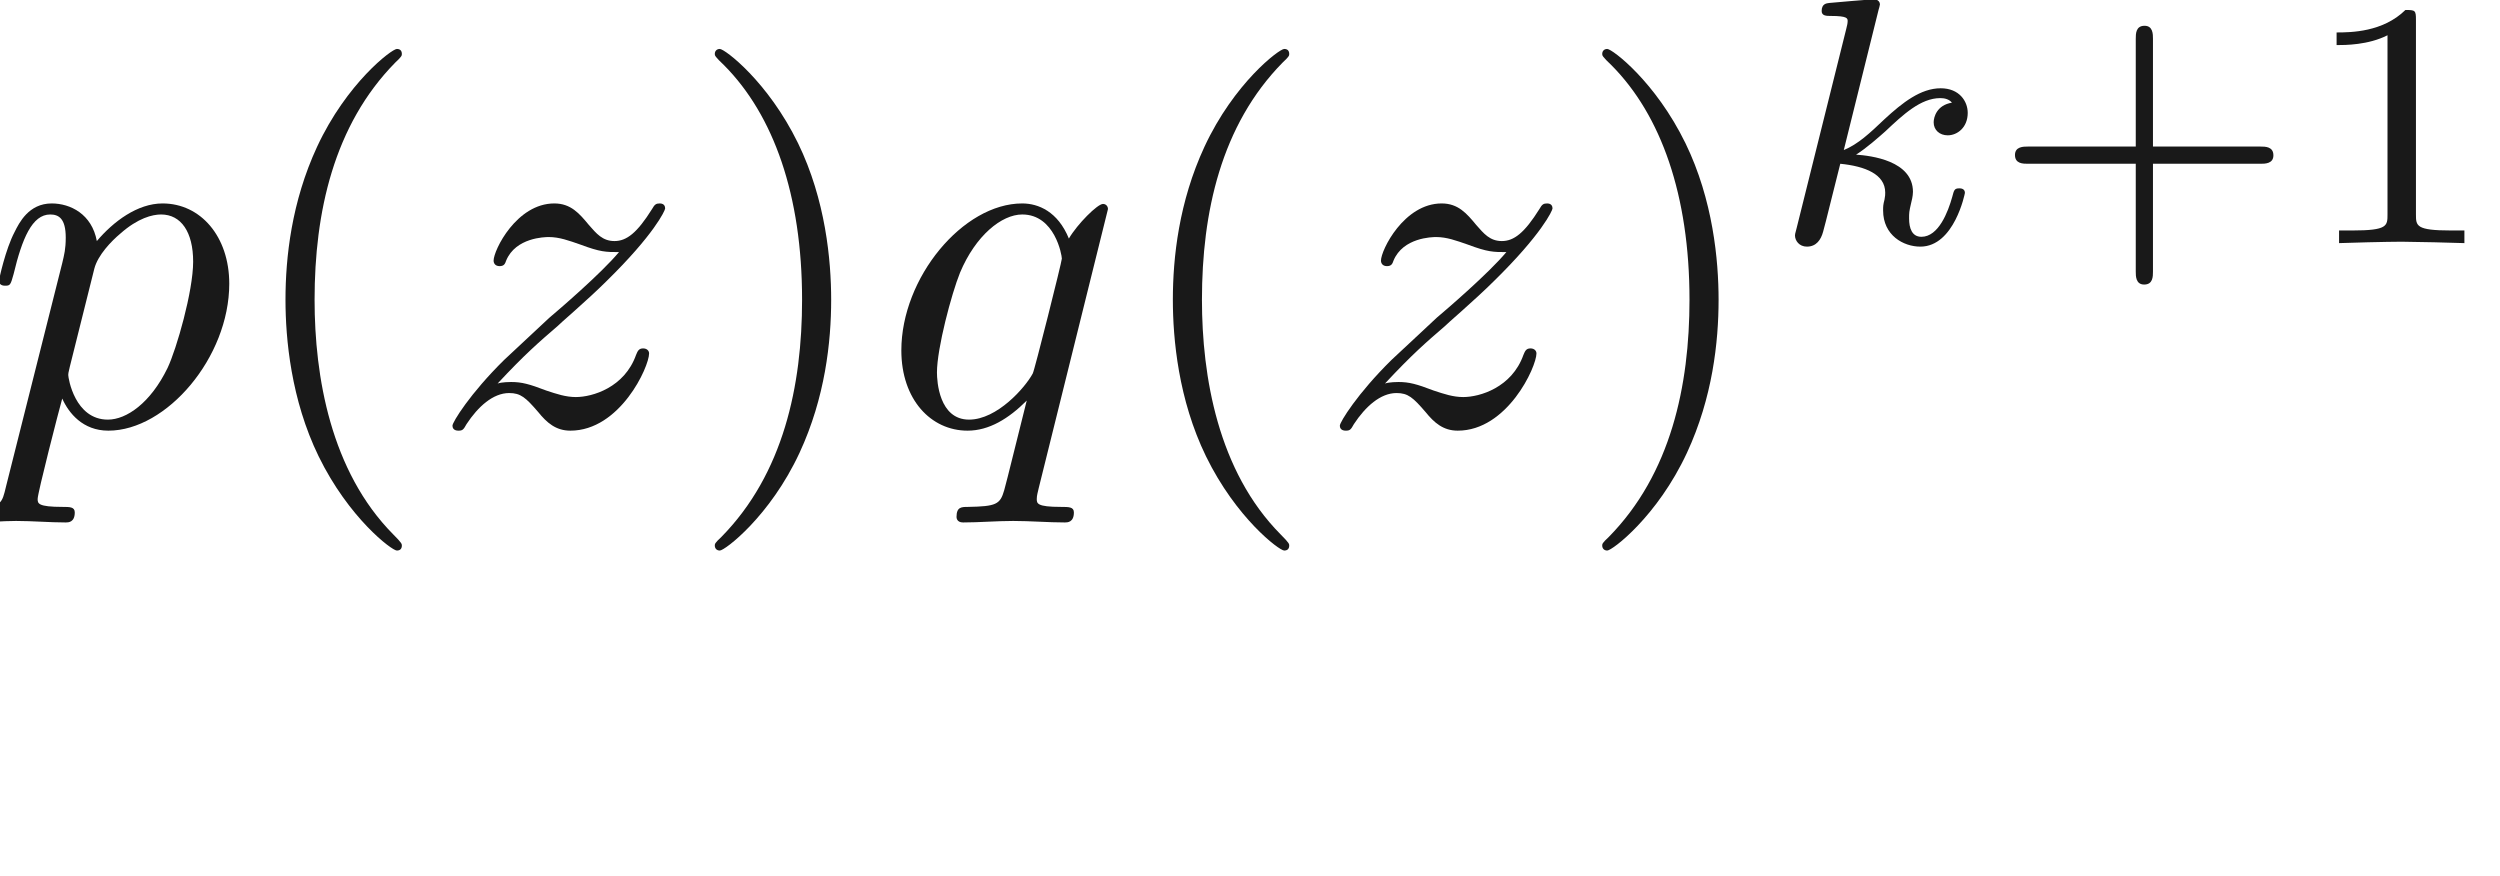 <ns0:svg xmlns:ns0="http://www.w3.org/2000/svg" xmlns:ns1="http://www.w3.org/1999/xlink" height="17.387pt" readme2tex:offset="2.2553" version="1.1" viewBox="82.0 54.306 49.642 17.387" width="49.642pt" xmlns:readme2tex="http://github.com/leegao/readme2tex/">
<ns0:defs>
<ns0:path d="M3.31 2.4C3.31 2.37 3.31 2.35 3.14 2.18C1.89 0.92 1.57 -0.97 1.57 -2.5C1.57 -4.24 1.95 -5.98 3.18 -7.23C3.31 -7.35 3.31 -7.37 3.31 -7.4C3.31 -7.47 3.27 -7.5 3.21 -7.5C3.11 -7.5 2.21 -6.82 1.62 -5.55C1.11 -4.45 0.99 -3.34 0.99 -2.5C0.99 -1.72 1.1 -0.51 1.65 0.62C2.25 1.85 3.11 2.5 3.21 2.5C3.27 2.5 3.31 2.47 3.31 2.4Z" id="g0-40" />
<ns0:path d="M2.89 -2.5C2.89 -3.28 2.78 -4.49 2.23 -5.62C1.63 -6.85 0.77 -7.5 0.67 -7.5C0.61 -7.5 0.57 -7.46 0.57 -7.4C0.57 -7.37 0.57 -7.35 0.76 -7.17C1.74 -6.18 2.31 -4.59 2.31 -2.5C2.31 -0.79 1.94 0.97 0.7 2.23C0.57 2.35 0.57 2.37 0.57 2.4C0.57 2.46 0.61 2.5 0.67 2.5C0.77 2.5 1.67 1.82 2.26 0.55C2.77 -0.55 2.89 -1.66 2.89 -2.5Z" id="g0-41" />
<ns0:path d="M3.33 -0.76C3.37 -0.36 3.64 0.06 4.11 0.06C4.32 0.06 4.93 -0.08 4.93 -0.89V-1.45H4.68V-0.89C4.68 -0.31 4.43 -0.25 4.32 -0.25C3.99 -0.25 3.95 -0.7 3.95 -0.75V-2.75C3.95 -3.17 3.95 -3.56 3.59 -3.93C3.2 -4.32 2.7 -4.48 2.22 -4.48C1.4 -4.48 0.71 -4.01 0.71 -3.35C0.71 -3.05 0.91 -2.88 1.17 -2.88C1.45 -2.88 1.63 -3.08 1.63 -3.34C1.63 -3.46 1.58 -3.79 1.12 -3.8C1.39 -4.15 1.88 -4.26 2.2 -4.26C2.69 -4.26 3.26 -3.87 3.26 -2.98V-2.61C2.75 -2.58 2.05 -2.55 1.42 -2.25C0.67 -1.91 0.42 -1.39 0.42 -0.95C0.42 -0.14 1.39 0.11 2.02 0.11C2.68 0.11 3.14 -0.29 3.33 -0.76ZM3.26 -2.4V-1.4C3.26 -0.45 2.54 -0.11 2.09 -0.11C1.6 -0.11 1.19 -0.46 1.19 -0.96C1.19 -1.51 1.61 -2.34 3.26 -2.4Z" id="g0-97" />
<ns0:path d="M0.45 1.22C0.37 1.56 0.35 1.63 -0.09 1.63C-0.21 1.63 -0.32 1.63 -0.32 1.82C-0.32 1.9 -0.27 1.94 -0.19 1.94C0.08 1.94 0.37 1.91 0.65 1.91C0.98 1.91 1.32 1.94 1.64 1.94C1.69 1.94 1.82 1.94 1.82 1.74C1.82 1.63 1.72 1.63 1.58 1.63C1.08 1.63 1.08 1.56 1.08 1.47C1.08 1.35 1.5 -0.28 1.57 -0.53C1.7 -0.24 1.98 0.11 2.49 0.11C3.65 0.11 4.9 -1.35 4.9 -2.82C4.9 -3.76 4.33 -4.42 3.57 -4.42C3.07 -4.42 2.59 -4.06 2.26 -3.67C2.16 -4.21 1.73 -4.42 1.36 -4.42C0.9 -4.42 0.71 -4.03 0.62 -3.85C0.44 -3.51 0.31 -2.91 0.31 -2.88C0.31 -2.78 0.41 -2.78 0.43 -2.78C0.53 -2.78 0.54 -2.79 0.6 -3.01C0.77 -3.72 0.97 -4.2 1.33 -4.2C1.5 -4.2 1.64 -4.12 1.64 -3.74C1.64 -3.51 1.61 -3.4 1.57 -3.23L0.45 1.22ZM2.21 -3.12C2.28 -3.39 2.55 -3.67 2.73 -3.82C3.08 -4.13 3.37 -4.2 3.54 -4.2C3.94 -4.2 4.18 -3.85 4.18 -3.26S3.85 -1.52 3.67 -1.14C3.33 -0.44 2.85 -0.11 2.48 -0.11C1.82 -0.11 1.69 -0.94 1.69 -1C1.69 -1.02 1.69 -1.04 1.72 -1.16L2.21 -3.12Z" id="g1-112" />
<ns0:path d="M4.52 -4.31C4.52 -4.35 4.49 -4.41 4.42 -4.41C4.31 -4.41 3.91 -4.01 3.74 -3.72C3.52 -4.26 3.13 -4.42 2.81 -4.42C1.63 -4.42 0.4 -2.94 0.4 -1.49C0.4 -0.51 0.99 0.11 1.72 0.11C2.15 0.11 2.54 -0.13 2.9 -0.49C2.81 -0.14 2.48 1.21 2.45 1.3C2.37 1.58 2.29 1.62 1.73 1.63C1.6 1.63 1.5 1.63 1.5 1.83C1.5 1.84 1.5 1.94 1.63 1.94C1.95 1.94 2.3 1.91 2.63 1.91C2.97 1.91 3.33 1.94 3.66 1.94C3.71 1.94 3.84 1.94 3.84 1.74C3.84 1.63 3.74 1.63 3.58 1.63C3.1 1.63 3.1 1.56 3.1 1.47C3.1 1.4 3.12 1.34 3.14 1.25L4.52 -4.31ZM1.75 -0.11C1.15 -0.11 1.11 -0.88 1.11 -1.05C1.11 -1.53 1.4 -2.62 1.57 -3.04C1.88 -3.78 2.4 -4.2 2.81 -4.2C3.46 -4.2 3.6 -3.39 3.6 -3.32C3.6 -3.26 3.05 -1.07 3.02 -1.03C2.87 -0.75 2.31 -0.11 1.75 -0.11Z" id="g1-113" />
<ns0:path d="M1.33 -0.83C1.87 -1.41 2.16 -1.66 2.52 -1.97C2.52 -1.98 3.14 -2.51 3.5 -2.87C4.45 -3.8 4.67 -4.28 4.67 -4.32C4.67 -4.42 4.58 -4.42 4.56 -4.42C4.49 -4.42 4.46 -4.4 4.41 -4.31C4.11 -3.83 3.9 -3.67 3.66 -3.67S3.3 -3.82 3.15 -3.99C2.96 -4.22 2.79 -4.42 2.46 -4.42C1.71 -4.42 1.25 -3.49 1.25 -3.28C1.25 -3.23 1.28 -3.17 1.37 -3.17S1.48 -3.22 1.5 -3.28C1.69 -3.74 2.27 -3.75 2.35 -3.75C2.56 -3.75 2.75 -3.68 2.98 -3.6C3.38 -3.45 3.49 -3.45 3.75 -3.45C3.39 -3.02 2.55 -2.3 2.36 -2.14L1.46 -1.3C0.78 -0.63 0.43 -0.06 0.43 0.01C0.43 0.11 0.53 0.11 0.55 0.11C0.63 0.11 0.65 0.09 0.71 -0.02C0.94 -0.37 1.24 -0.64 1.56 -0.64C1.79 -0.64 1.89 -0.55 2.14 -0.26C2.31 -0.05 2.49 0.11 2.78 0.11C3.77 0.11 4.35 -1.16 4.35 -1.43C4.35 -1.48 4.31 -1.53 4.23 -1.53C4.14 -1.53 4.12 -1.47 4.09 -1.4C3.86 -0.75 3.22 -0.56 2.89 -0.56C2.69 -0.56 2.51 -0.62 2.3 -0.69C1.96 -0.82 1.81 -0.86 1.6 -0.86C1.58 -0.86 1.42 -0.86 1.33 -0.83Z" id="g1-122" />
<ns0:path d="M2.191 -4.648C2.198 -4.662 2.219 -4.753 2.219 -4.76C2.219 -4.795 2.191 -4.858 2.107 -4.858C1.967 -4.858 1.386 -4.802 1.211 -4.788C1.155 -4.781 1.057 -4.774 1.057 -4.627C1.057 -4.529 1.155 -4.529 1.239 -4.529C1.575 -4.529 1.575 -4.48 1.575 -4.424C1.575 -4.375 1.561 -4.333 1.547 -4.27L0.56 -0.308C0.525 -0.182 0.525 -0.168 0.525 -0.154C0.525 -0.049 0.609 0.07 0.763 0.07C0.952 0.07 1.043 -0.07 1.085 -0.224C1.099 -0.252 1.4 -1.484 1.428 -1.582C1.925 -1.533 2.324 -1.372 2.324 -1.008C2.324 -0.973 2.324 -0.938 2.31 -0.868C2.282 -0.763 2.282 -0.728 2.282 -0.651C2.282 -0.154 2.688 0.07 3.024 0.07C3.703 0.07 3.913 -0.994 3.913 -1.001C3.913 -1.092 3.822 -1.092 3.801 -1.092C3.703 -1.092 3.696 -1.057 3.661 -0.924C3.577 -0.623 3.388 -0.126 3.045 -0.126C2.856 -0.126 2.8 -0.301 2.8 -0.49C2.8 -0.609 2.8 -0.623 2.842 -0.805C2.849 -0.826 2.877 -0.945 2.877 -1.022C2.877 -1.645 2.037 -1.743 1.743 -1.764C1.946 -1.89 2.205 -2.121 2.324 -2.226C2.681 -2.562 3.031 -2.891 3.423 -2.891C3.507 -2.891 3.598 -2.87 3.654 -2.8C3.353 -2.751 3.29 -2.513 3.29 -2.408C3.29 -2.254 3.409 -2.149 3.57 -2.149C3.759 -2.149 3.969 -2.303 3.969 -2.597C3.969 -2.828 3.801 -3.087 3.43 -3.087C3.031 -3.087 2.667 -2.8 2.31 -2.471C2.016 -2.191 1.785 -1.974 1.498 -1.855L2.191 -4.648Z" id="g2-107" />
<ns0:path d="M3.241 -1.582H5.383C5.474 -1.582 5.642 -1.582 5.642 -1.75C5.642 -1.925 5.481 -1.925 5.383 -1.925H3.241V-4.074C3.241 -4.165 3.241 -4.333 3.073 -4.333C2.898 -4.333 2.898 -4.172 2.898 -4.074V-1.925H0.749C0.658 -1.925 0.49 -1.925 0.49 -1.757C0.49 -1.582 0.651 -1.582 0.749 -1.582H2.898V0.567C2.898 0.658 2.898 0.826 3.066 0.826C3.241 0.826 3.241 0.665 3.241 0.567V-1.582Z" id="g3-43" />
<ns0:path d="M2.345 -4.452C2.345 -4.641 2.331 -4.648 2.135 -4.648C1.687 -4.207 1.05 -4.2 0.763 -4.2V-3.948C0.931 -3.948 1.393 -3.948 1.778 -4.144V-0.574C1.778 -0.343 1.778 -0.252 1.078 -0.252H0.812V0C0.938 -0.007 1.799 -0.028 2.058 -0.028C2.275 -0.028 3.157 -0.007 3.311 0V-0.252H3.045C2.345 -0.252 2.345 -0.343 2.345 -0.574V-4.452Z" id="g3-49" />
</ns0:defs>
<ns0:g fill-opacity="0.9" id="page1" transform="matrix(0.996 0 0 0.996 0 0)">
<ns0:use x="82" y="63" ns1:href="#g1-112" />
<ns0:use x="87.031" y="63" ns1:href="#g0-40" />
<ns0:use x="90.92" y="63" ns1:href="#g1-122" />
<ns0:use x="96.01" y="63" ns1:href="#g0-41" />
<ns0:use x="99.899" y="63" ns1:href="#g1-113" />
<ns0:use x="104.722" y="63" ns1:href="#g0-40" />
<ns0:use x="108.611" y="63" ns1:href="#g1-122" />
<ns0:use x="113.702" y="63" ns1:href="#g0-41" />
<ns0:use x="117.59" y="59.371" ns1:href="#g2-107" />
<ns0:use x="122.011" y="59.371" ns1:href="#g3-43" />
<ns0:use x="128.15" y="59.371" ns1:href="#g3-49" />
</ns0:g>
</ns0:svg>